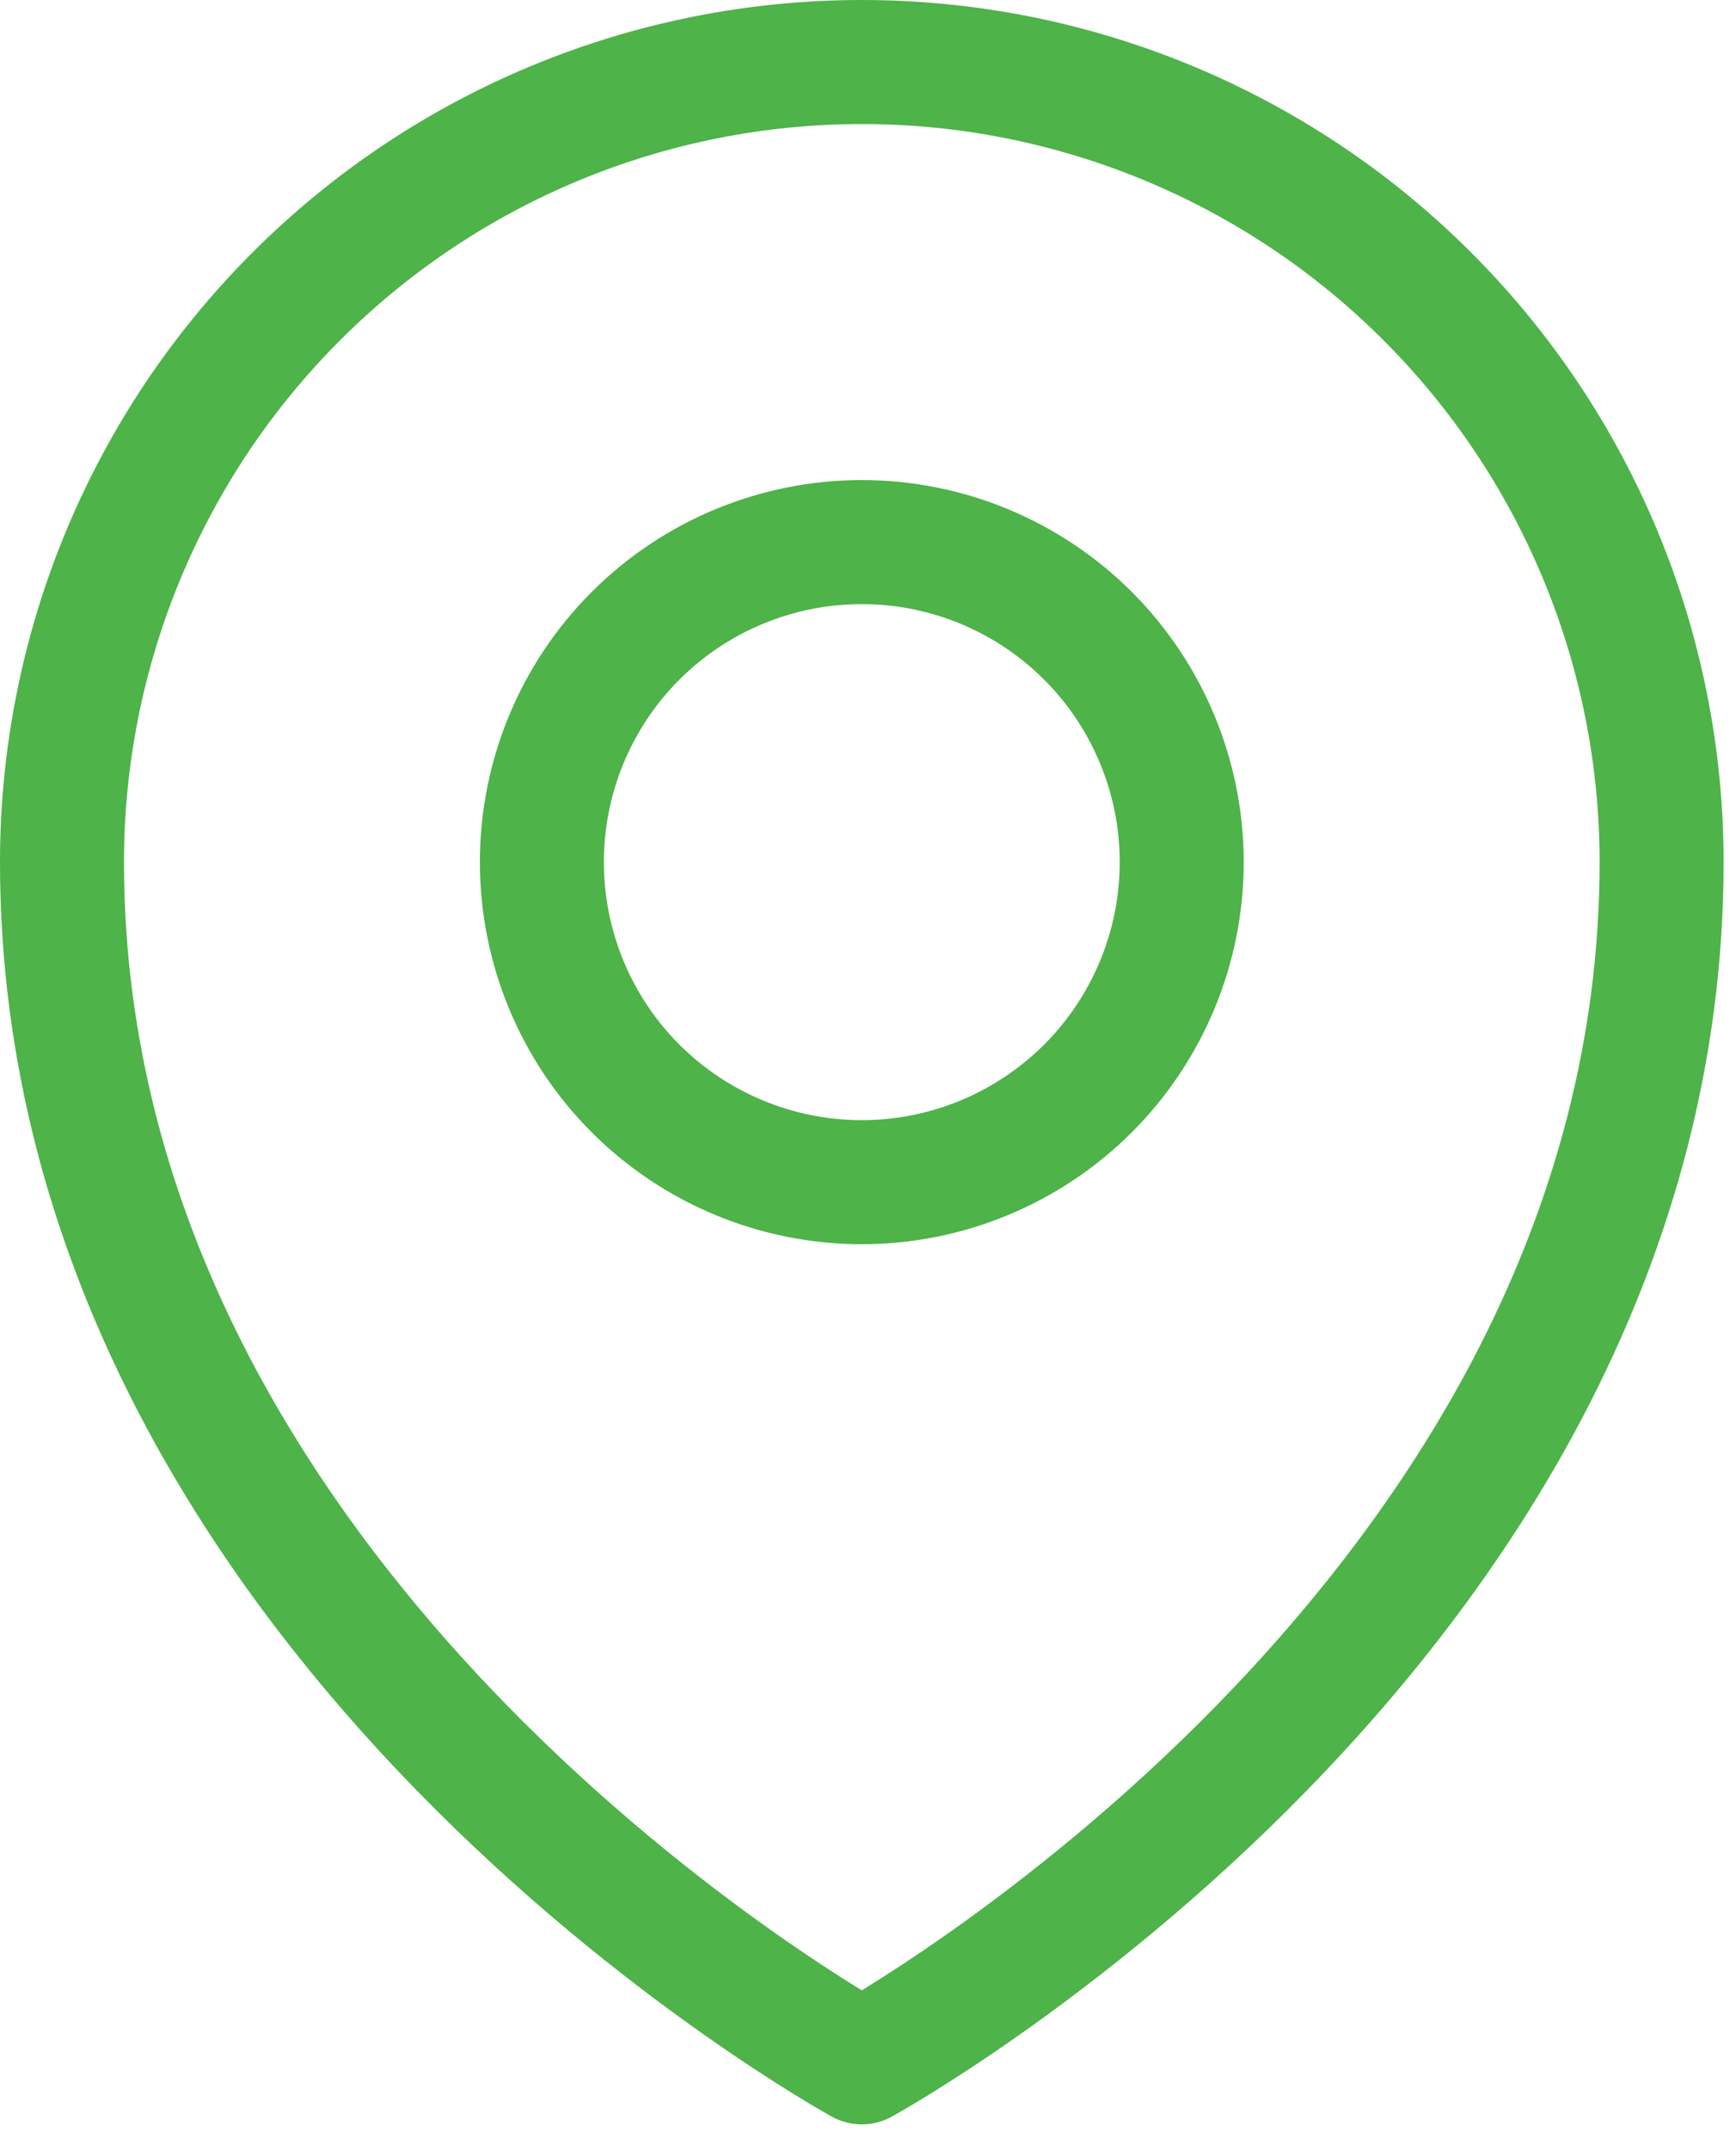 <svg width="21" height="26" viewBox="0 0 21 26" fill="none" xmlns="http://www.w3.org/2000/svg">
<path d="M14.295 10.425C14.295 11.451 13.887 12.436 13.161 13.162C12.435 13.887 11.451 14.295 10.425 14.295C9.398 14.295 8.414 13.887 7.688 13.162C6.962 12.436 6.555 11.451 6.555 10.425C6.555 9.399 6.962 8.414 7.688 7.688C8.414 6.963 9.398 6.555 10.425 6.555C11.451 6.555 12.435 6.963 13.161 7.688C13.887 8.414 14.295 9.399 14.295 10.425Z" stroke="#4EB349" stroke-width="1.5" stroke-linecap="round" stroke-linejoin="round"/>
<path d="M20.1 10.425C20.1 19.638 10.425 24.938 10.425 24.938C10.425 24.938 0.75 19.638 0.75 10.425C0.75 7.859 1.769 5.398 3.584 3.584C5.398 1.769 7.859 0.75 10.425 0.75C12.991 0.75 15.452 1.769 17.266 3.584C19.081 5.398 20.1 7.859 20.1 10.425Z" stroke="#4EB349" stroke-width="1.5" stroke-linecap="round" stroke-linejoin="round"/>
</svg>
